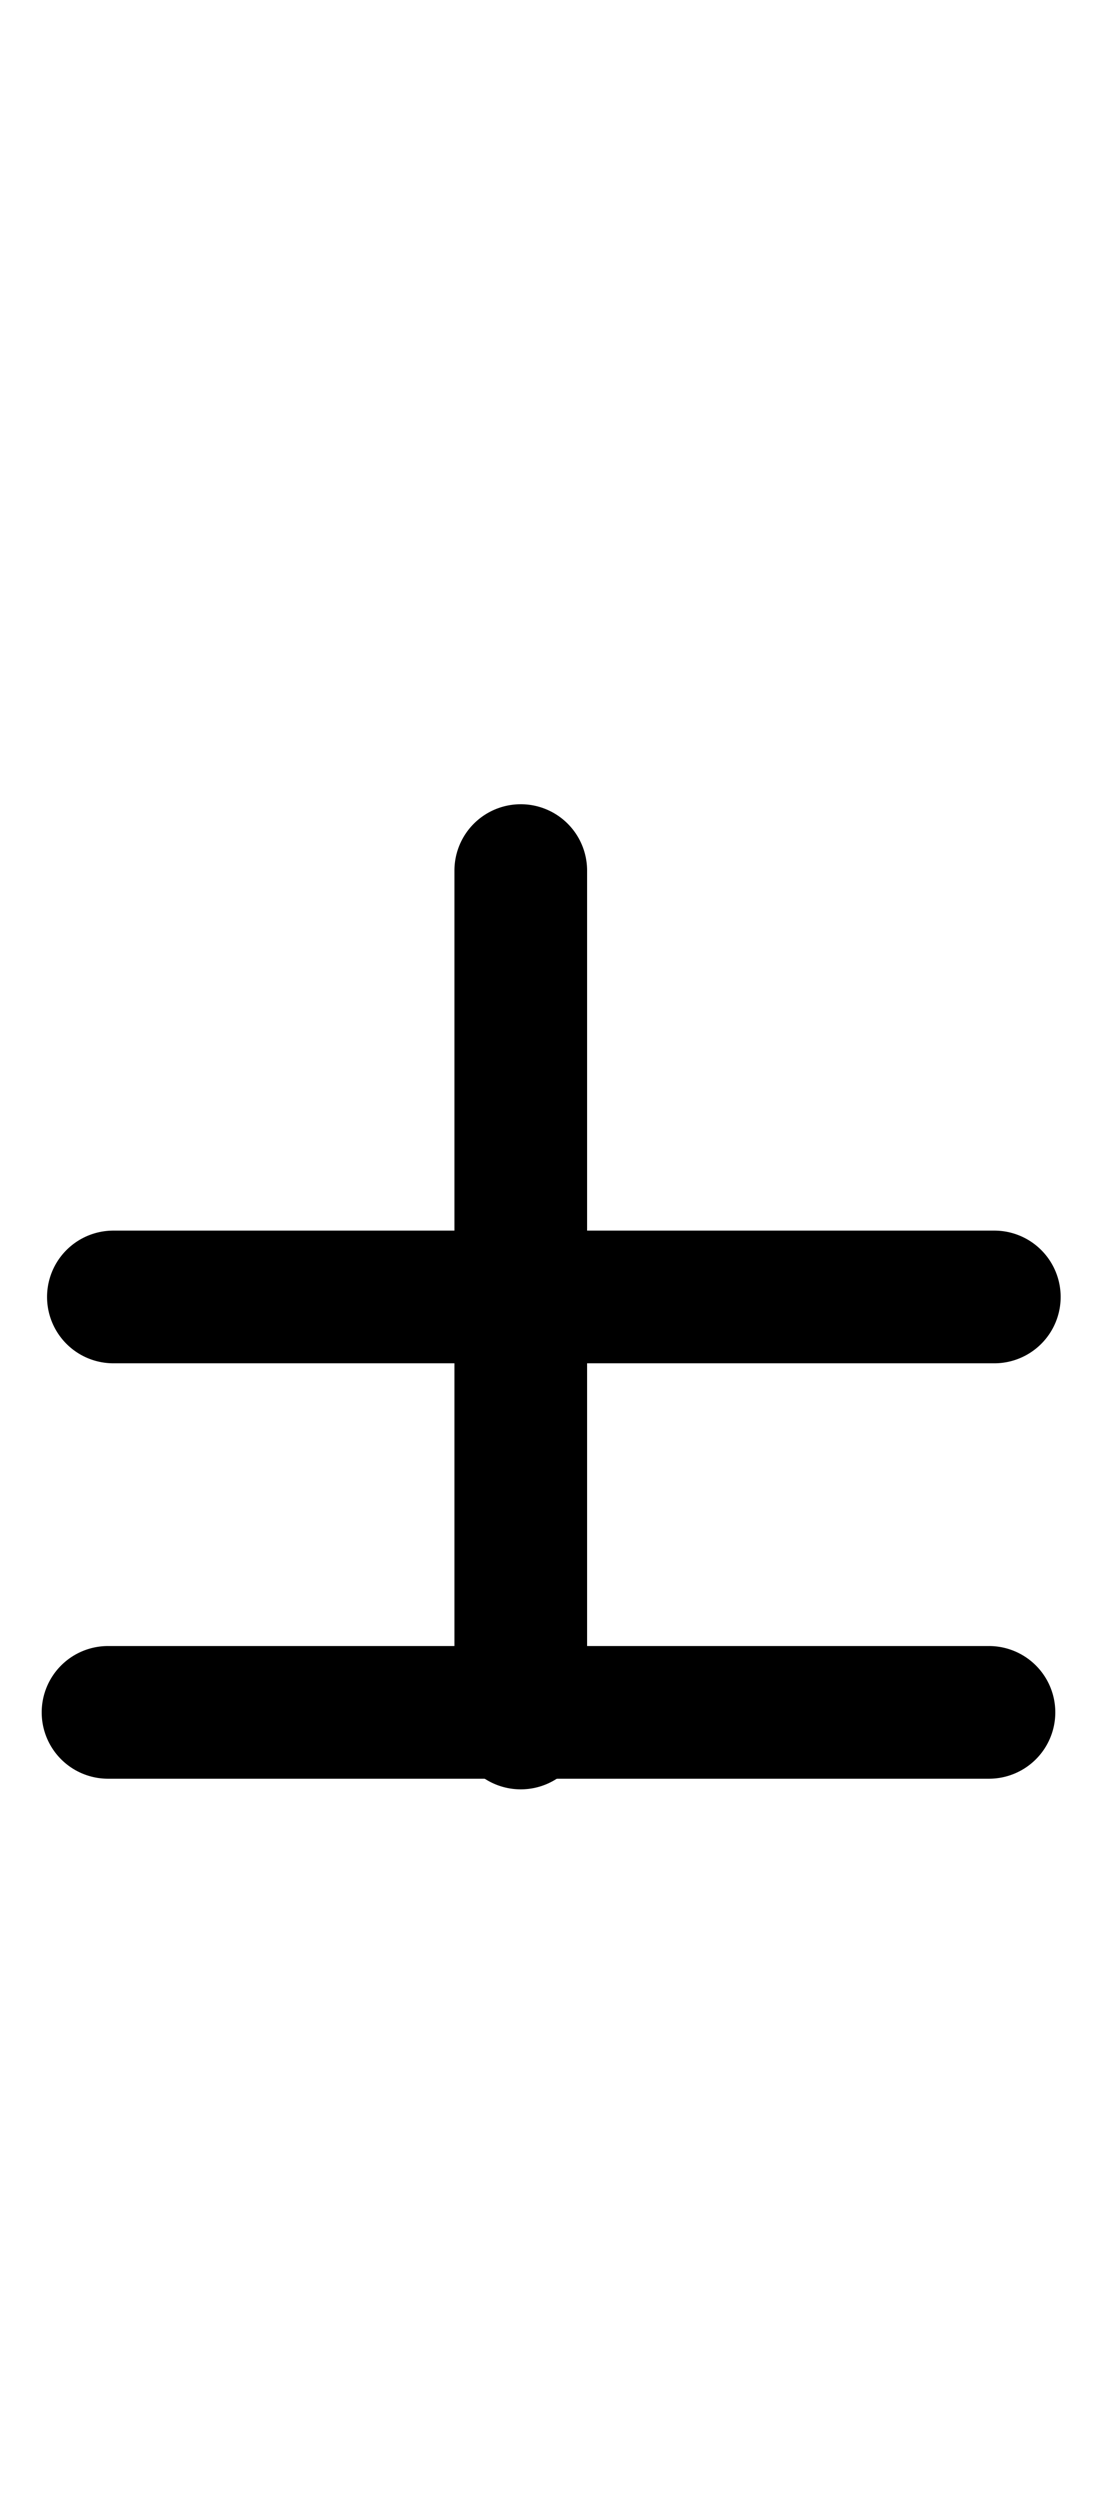 <?xml version="1.0" encoding="UTF-8" standalone="no"?>
<!-- Created with Inkscape (http://www.inkscape.org/) -->

<svg
   width="23.336mm"
   height="53.168mm"
   viewBox="0 0 23.336 53.168"
   version="1.1"
   id="svg70682"
   inkscape:version="1.2.1 (9c6d41e410, 2022-07-14)"
   sodipodi:docname="±.svg"
   xmlns:inkscape="http://www.inkscape.org/namespaces/inkscape"
   xmlns:sodipodi="http://sodipodi.sourceforge.net/DTD/sodipodi-0.dtd"
   xmlns="http://www.w3.org/2000/svg"
   xmlns:svg="http://www.w3.org/2000/svg">
  <sodipodi:namedview
     id="namedview70684"
     pagecolor="#ffffff"
     bordercolor="#000000"
     borderopacity="0.25"
     inkscape:showpageshadow="2"
     inkscape:pageopacity="0.0"
     inkscape:pagecheckerboard="0"
     inkscape:deskcolor="#d1d1d1"
     inkscape:document-units="mm"
     showgrid="false"
     inkscape:zoom="0.7483165"
     inkscape:cx="96.884139"
     inkscape:cy="456.3577"
     inkscape:window-width="1920"
     inkscape:window-height="1001"
     inkscape:window-x="-9"
     inkscape:window-y="-9"
     inkscape:window-maximized="1"
     inkscape:current-layer="layer1" />
  <defs
     id="defs70679" />
  <g
     inkscape:label="Capa 1"
     inkscape:groupmode="layer"
     id="layer1"
     transform="translate(-0.529)">
    <g
       id="path48598-5"
       transform="translate(-24.99)"
       style="fill:#000000">
      <path
         style="color:#000000;fill:#000000;stroke-width:2.822;stroke-linecap:round;stroke-linejoin:round"
         d="M 27.931,27.583 H 46.67"
         id="path152168" />
      <path
         style="color:#000000;fill:#000000;stroke-linecap:round;stroke-linejoin:round"
         d="m 27.932,26.172 a 1.411,1.411 0 0 0 -1.412,1.412 1.411,1.411 0 0 0 1.412,1.41 h 18.738 a 1.411,1.411 0 0 0 1.412,-1.41 1.411,1.411 0 0 0 -1.412,-1.412 z"
         id="path152170" />
    </g>
    <g
       id="path48598-5-7"
       transform="translate(-25.104,8.835)"
       style="fill:#000000">
      <path
         style="color:#000000;fill:#000000;stroke-width:2.822;stroke-linecap:round;stroke-linejoin:round"
         d="M 27.931,27.583 H 46.67"
         id="path152168-1" />
      <path
         style="color:#000000;fill:#000000;stroke-linecap:round;stroke-linejoin:round"
         d="m 27.932,26.172 a 1.411,1.411 0 0 0 -1.412,1.412 1.411,1.411 0 0 0 1.412,1.41 h 18.738 a 1.411,1.411 0 0 0 1.412,-1.41 1.411,1.411 0 0 0 -1.412,-1.412 z"
         id="path152170-5" />
    </g>
    <g
       id="path50304"
       transform="translate(-24.99)"
       style="fill:#000000">
      <path
         style="color:#000000;fill:#000000;stroke-width:2.822;stroke-linecap:round;stroke-linejoin:round;-inkscape-stroke:none"
         d="M 36.596,36.643 V 18.514"
         id="path152174" />
      <path
         style="color:#000000;fill:#000000;stroke-linecap:round;stroke-linejoin:round;-inkscape-stroke:none"
         d="m 36.596,17.104 a 1.411,1.411 0 0 0 -1.41,1.41 v 18.129 a 1.411,1.411 0 0 0 1.41,1.412 1.411,1.411 0 0 0 1.412,-1.412 V 18.514 a 1.411,1.411 0 0 0 -1.412,-1.41 z"
         id="path152176" />
    </g>
  </g>
</svg>
